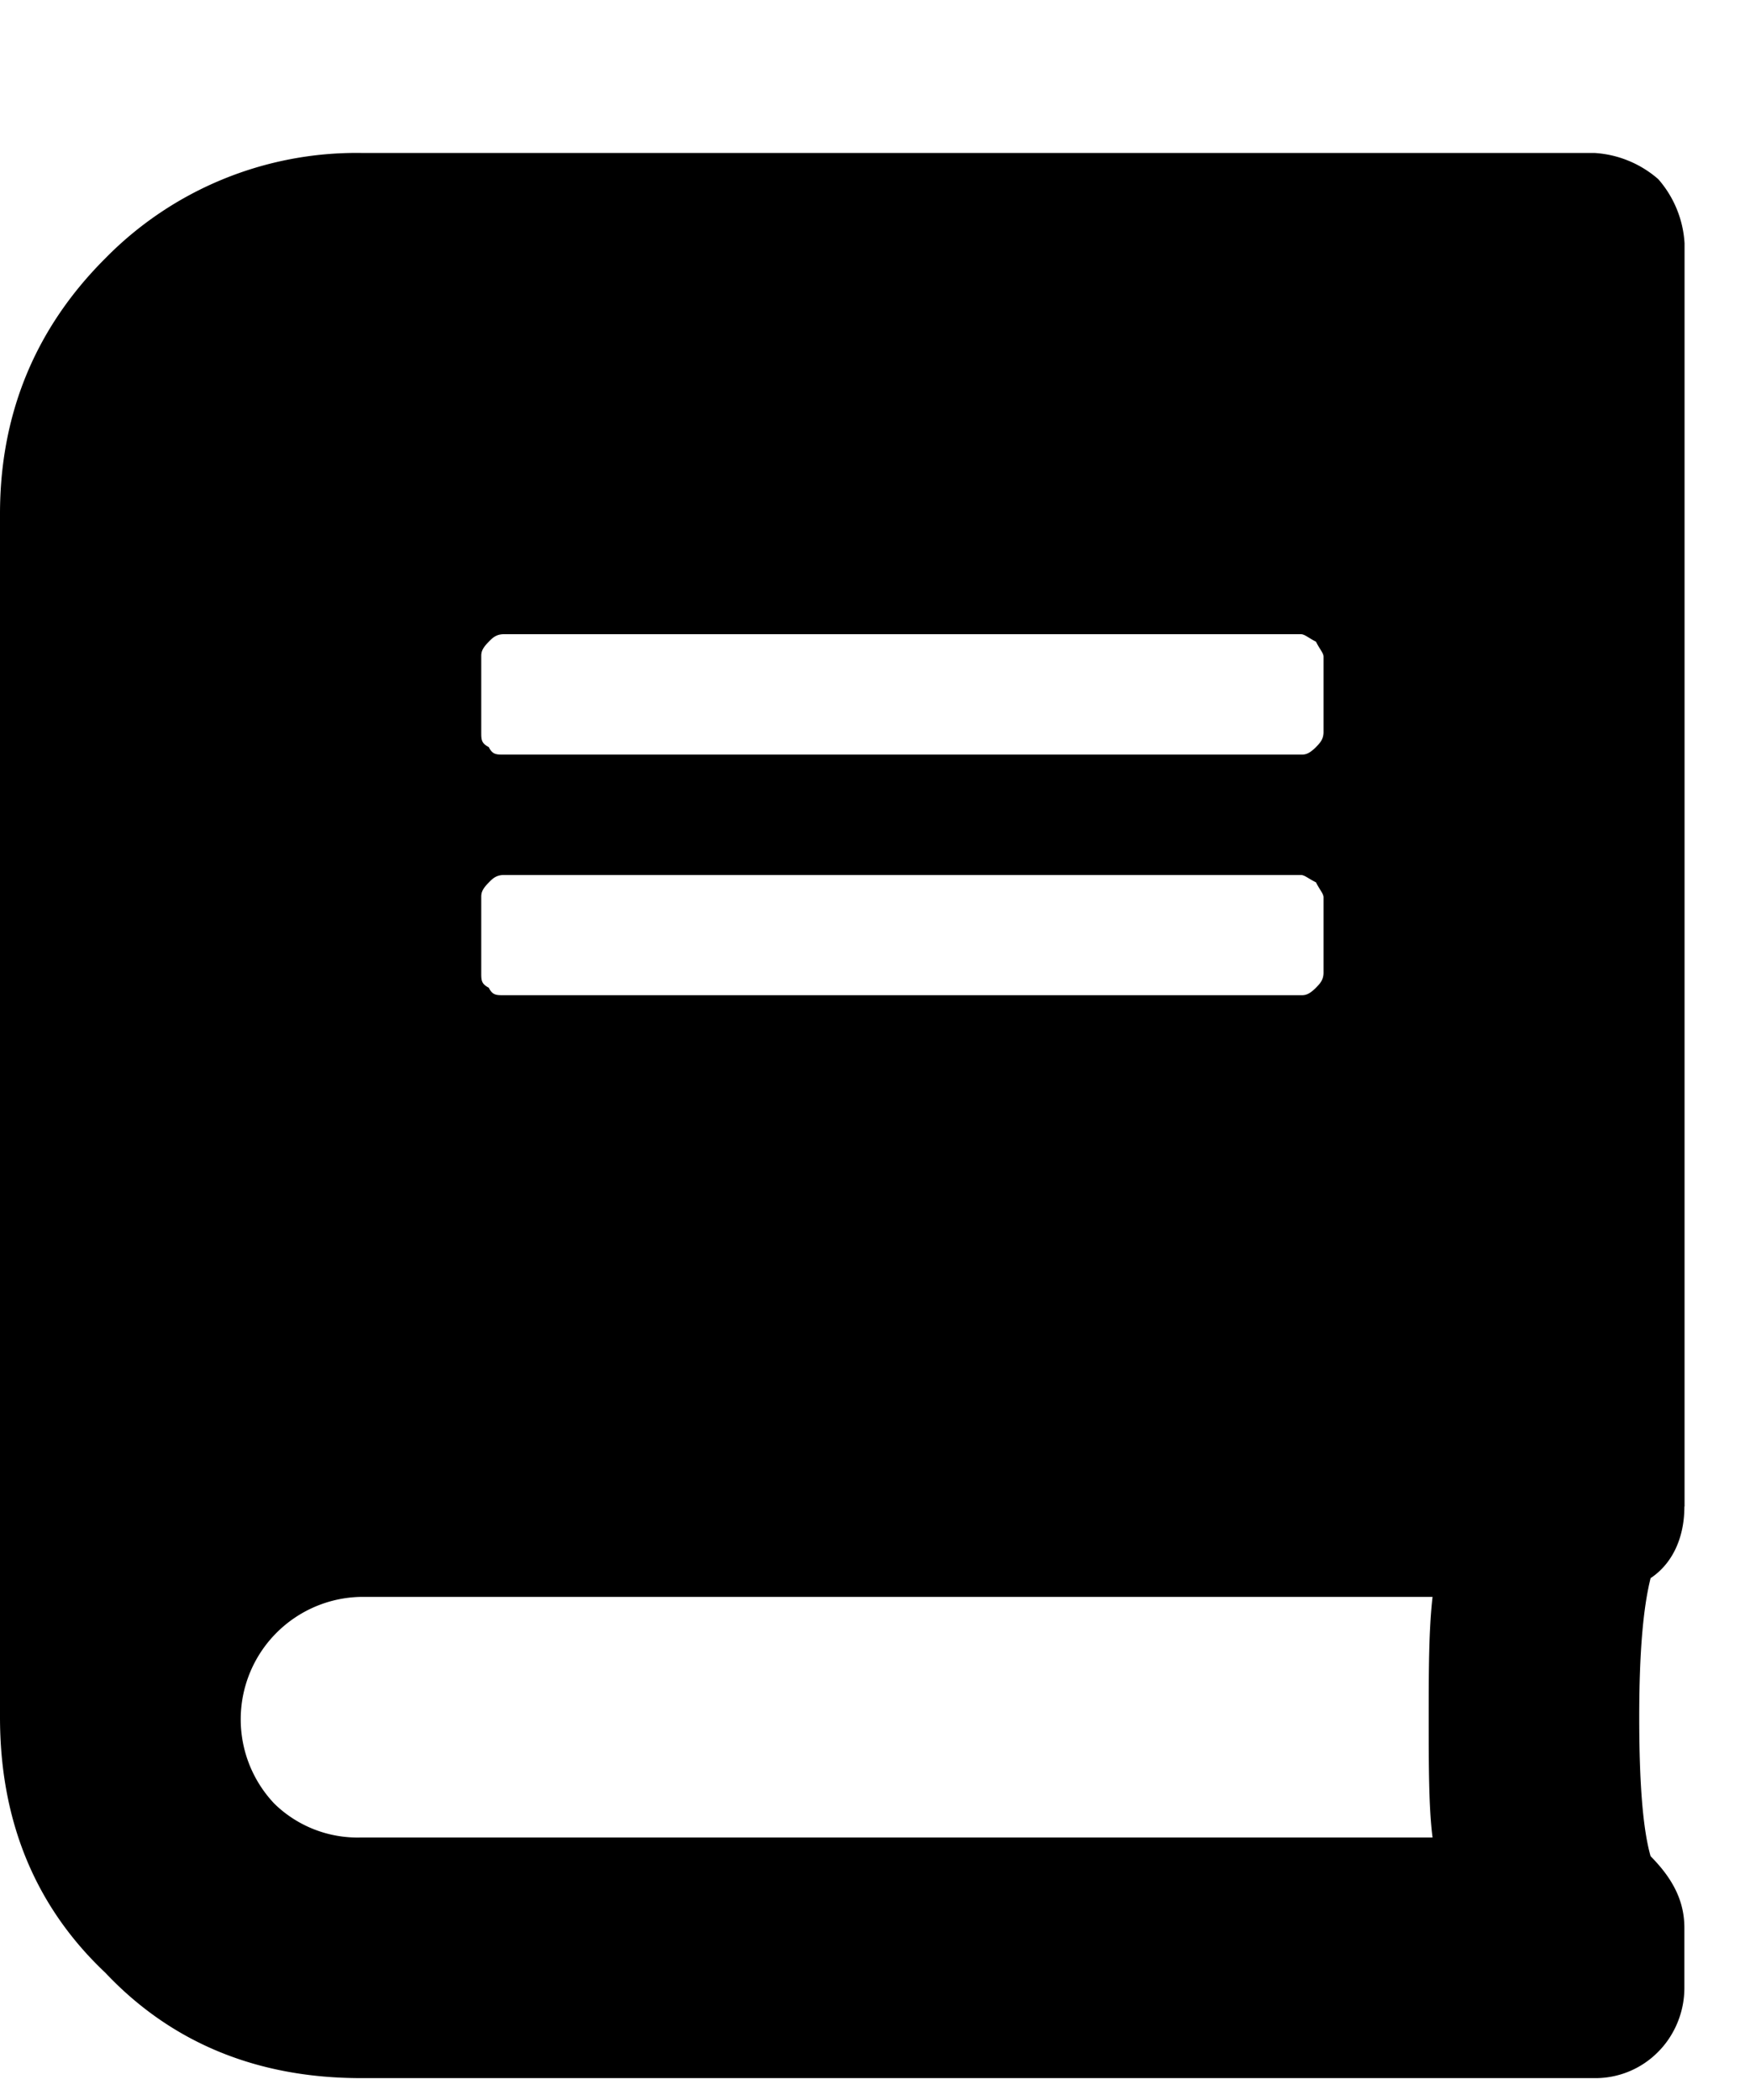 <svg width="10" height="12" fill="none" xmlns="http://www.w3.org/2000/svg"><path d="M9.625 8.61c0 .171-.064.322-.193.408-.043.171-.065.43-.065.794 0 .387.022.645.065.795.129.13.193.258.193.409v.343c0 .15-.064.28-.15.366a.503.503 0 0 1-.366.15H2.063c-.58 0-1.075-.193-1.461-.602-.409-.386-.602-.88-.602-1.46V2.936c0-.558.193-1.052.602-1.46a2.01 2.01 0 0 1 1.46-.602H9.11a.61.61 0 0 1 .366.15.61.61 0 0 1 .15.366v7.218ZM2.75 3.753v.43c0 .043 0 .064.043.086.021.043.043.043.086.043h4.555c.021 0 .043 0 .086-.043.021-.022.043-.043.043-.086v-.43c0-.022-.022-.043-.043-.086-.043-.022-.065-.043-.086-.043H2.879c-.043 0-.065.021-.086.043-.043.043-.043.064-.043.086Zm0 1.375v.43c0 .043 0 .064.043.086.021.043.043.043.086.043h4.555c.021 0 .043 0 .086-.043.021-.022.043-.043.043-.086v-.43c0-.022-.022-.043-.043-.086C7.477 5.021 7.455 5 7.434 5H2.879c-.043 0-.065.021-.086.043-.043.043-.043.064-.043.086ZM8.186 10.5c-.022-.172-.022-.408-.022-.688 0-.257 0-.494.022-.687H2.063a.7.7 0 0 0-.495 1.182.68.68 0 0 0 .494.193h6.124Z" fill="currentColor"/></svg>